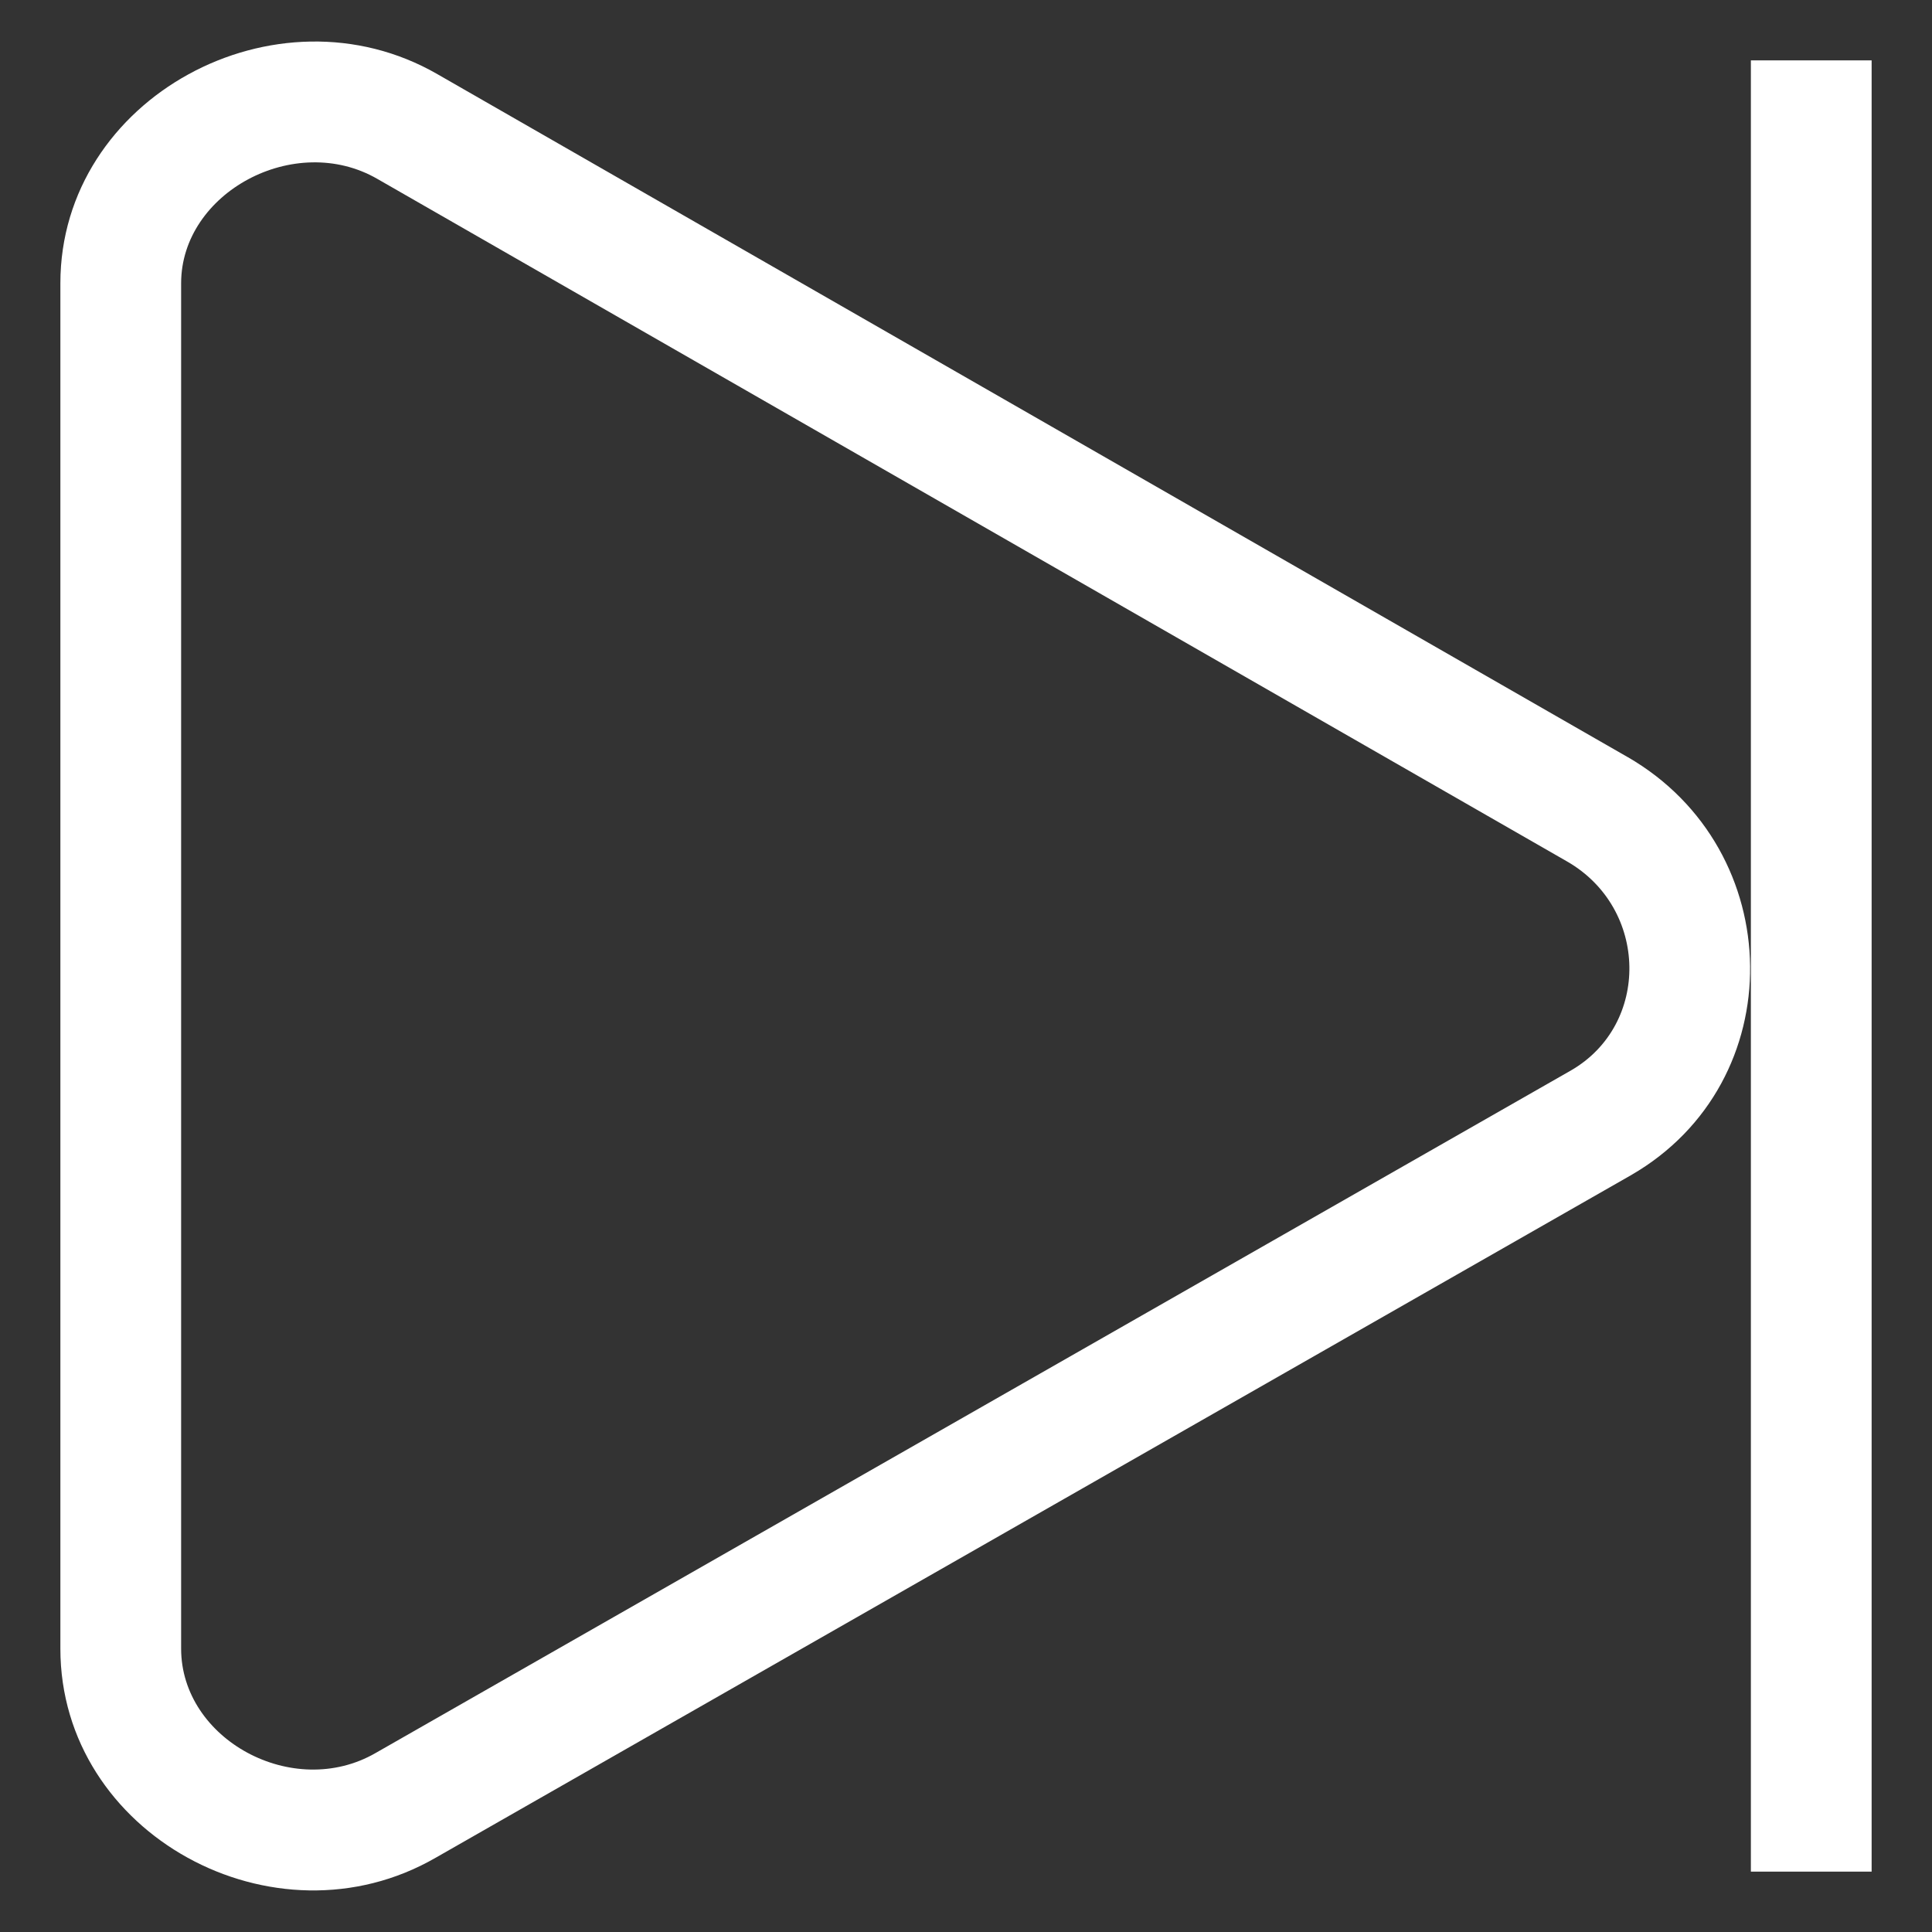 <?xml version="1.0" standalone="no"?><!DOCTYPE svg PUBLIC "-//W3C//DTD SVG 1.1//EN" "http://www.w3.org/Graphics/SVG/1.1/DTD/svg11.dtd"><svg t="1536039915880" class="icon" style="" viewBox="0 0 1024 1024" version="1.1" xmlns="http://www.w3.org/2000/svg" p-id="1312" xmlns:xlink="http://www.w3.org/1999/xlink" width="32" height="32"><rect x="0" y="0" width="1024" height="1024" fill="#333333" stroke="none"/><defs><style type="text/css"></style></defs><path d="M200 94.816C156.256 69.6 96 102.08 96 150.144v723.68c0 48.192 59.392 80.48 103.04 55.328l633.6-361.792c42.08-24.32 41.12-85.824-1.92-110.688L200 94.816z m662.624 306.4c85.344 49.216 87.264 172.352 1.888 221.632L230.912 984.64C145.472 1033.92 32 972.224 32 873.824V150.144C32 51.744 146.464-9.92 231.872 39.328l630.72 361.888z" p-id="1313" fill="#ffffff"></path><path d="M928 32v960h64V32z" p-id="1314" fill="#ffffff"></path></svg>